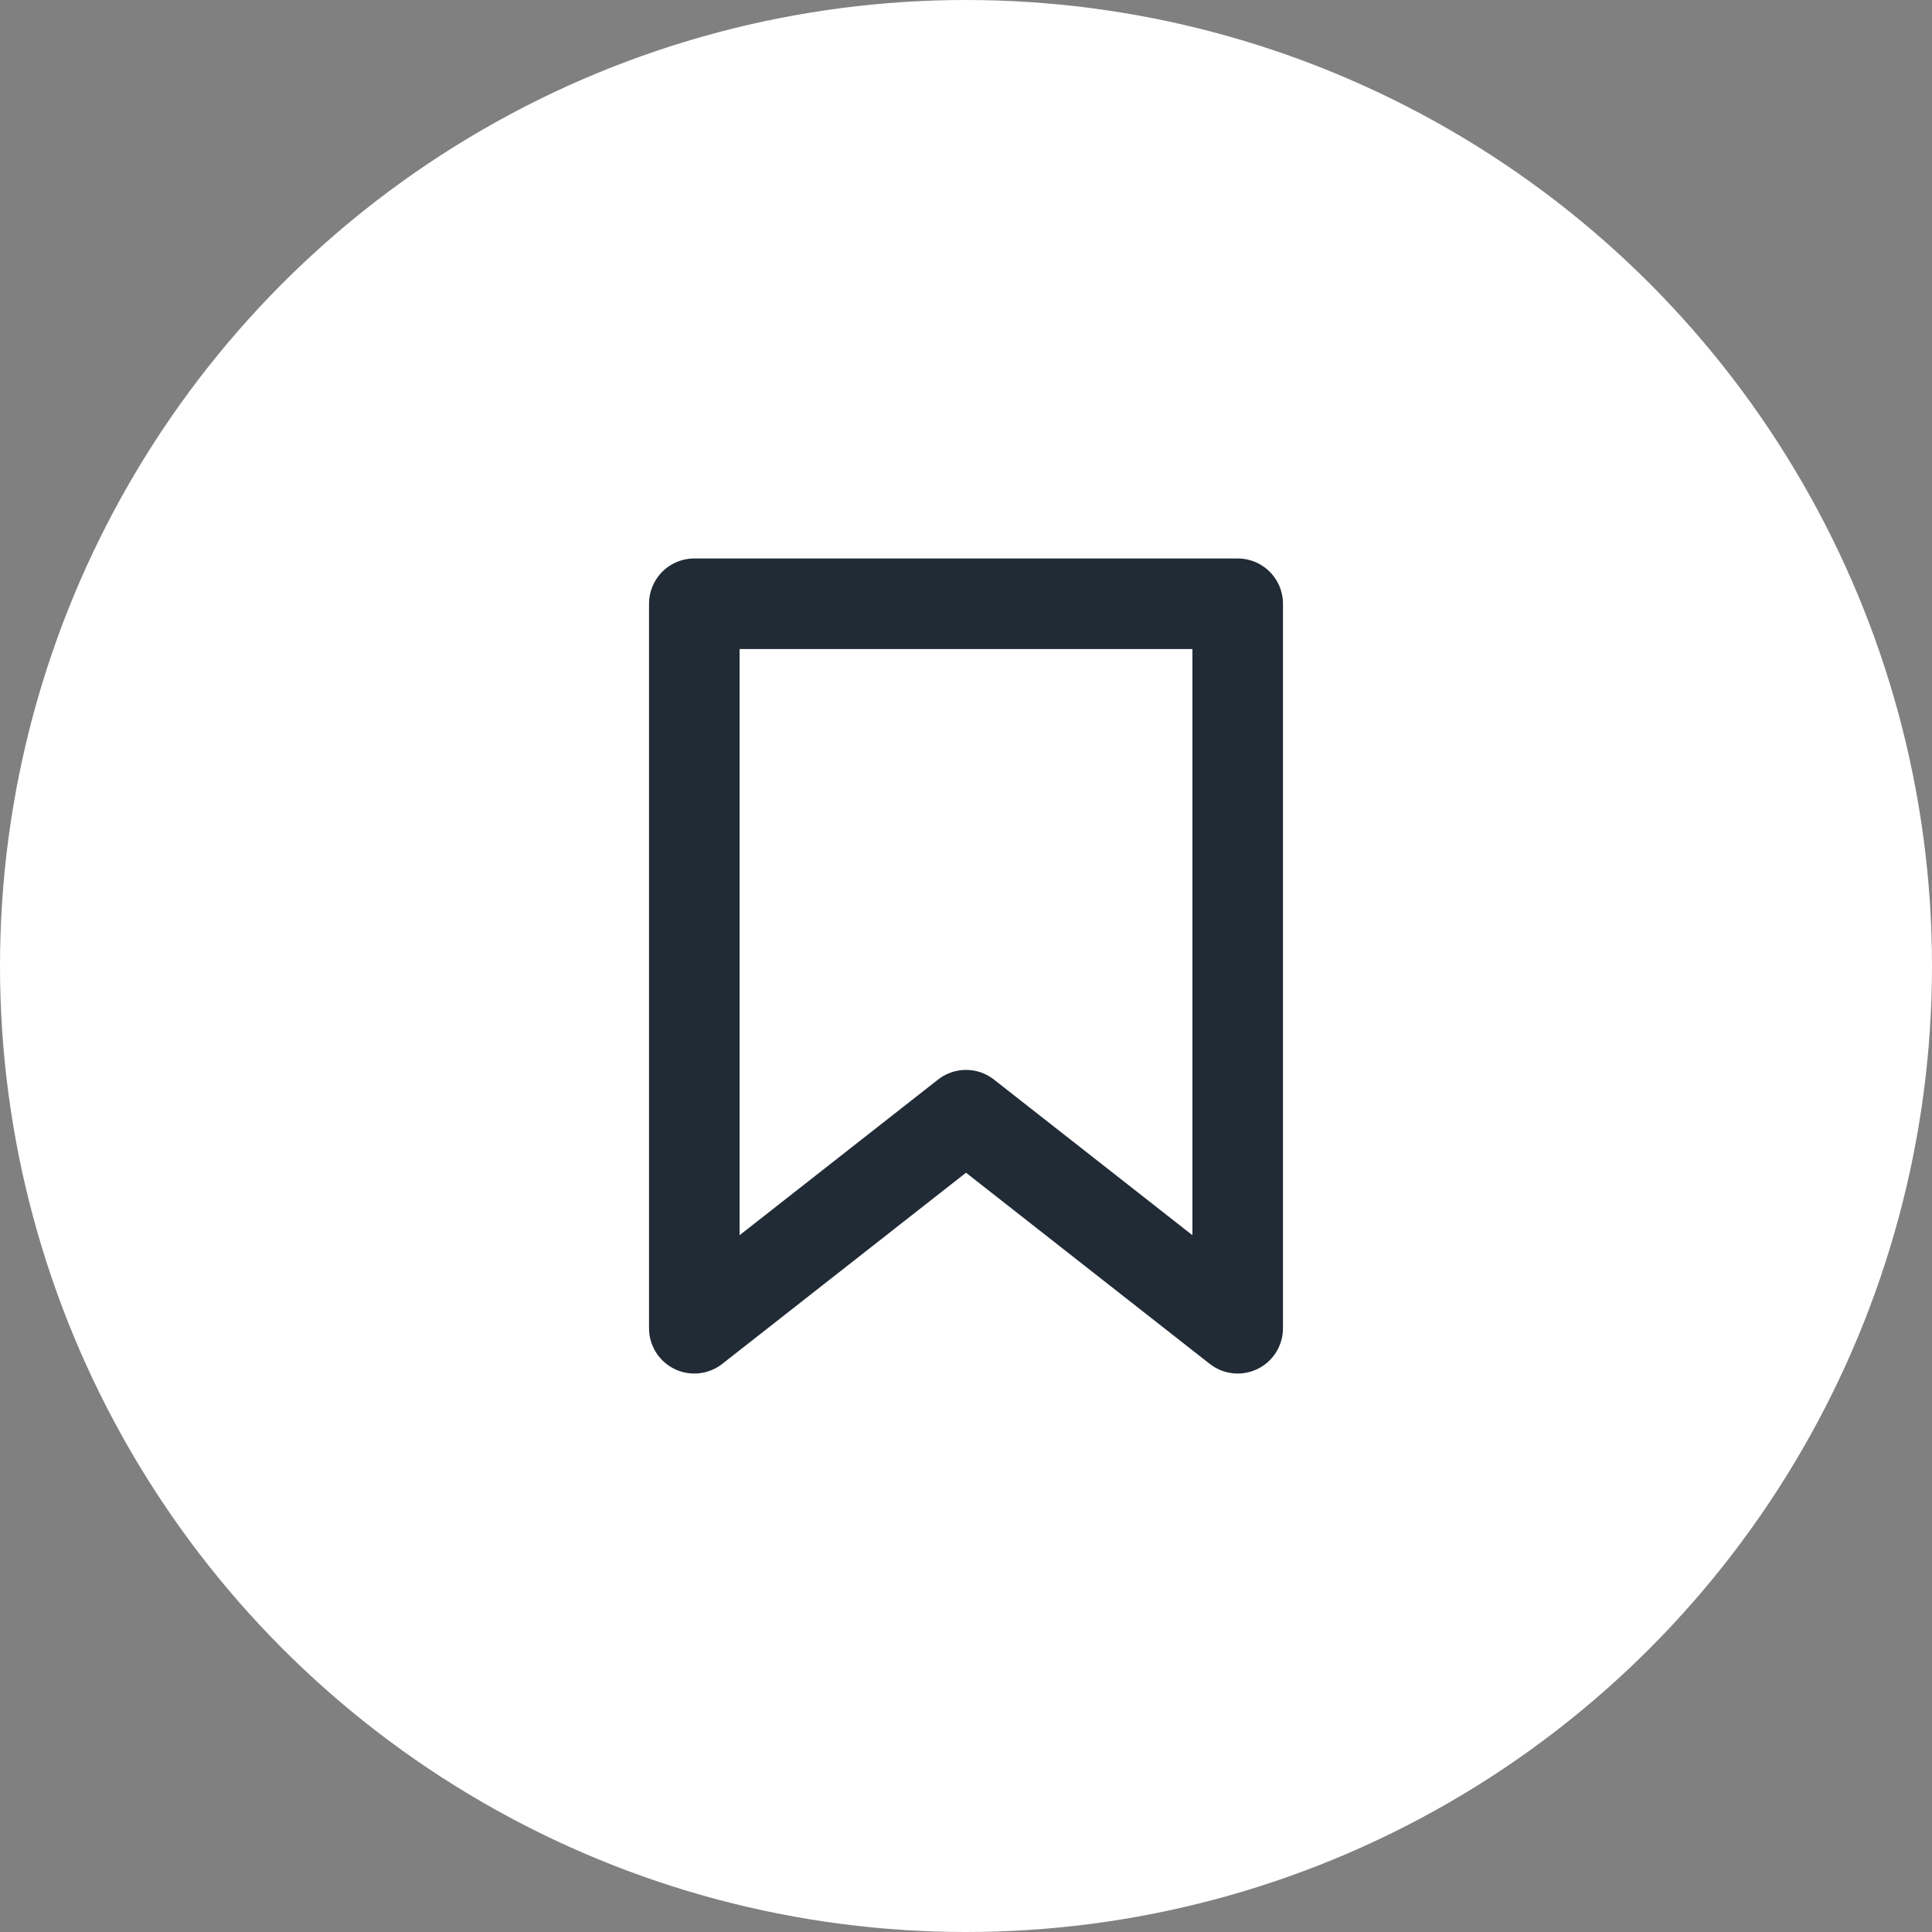 <?xml version="1.0" encoding="UTF-8"?>
<svg width="32px" height="32px" viewBox="0 0 32 32" version="1.1" xmlns="http://www.w3.org/2000/svg" xmlns:xlink="http://www.w3.org/1999/xlink">
    <rect x="0" y="0" width="32" height="32" fill="#808080" stroke="none"/>
    <title>07E8B4D9-B140-4BAA-AB1C-F63DEB20FE74</title>
    <g id="Web-Layouts" stroke="none" stroke-width="1" fill="none" fill-rule="evenodd">
        <g id="8.-Products" transform="translate(-423, -440)">
            <g id="Products" transform="translate(71, 374)">
                <g id="Line-1" transform="translate(0, 58)">
                    <g id="2" transform="translate(208, 0)">
                        <g id="Add-list" transform="translate(144, 8)">
                            <rect id="Rectangle" fill="#D8D8D8" opacity="0" x="8" y="0" width="24" height="24"></rect>
                            <circle id="Oval" fill="#FFFFFF" cx="16" cy="16" r="16"></circle>
                            <polygon id="Path" stroke="#212B36" stroke-width="1.5" stroke-linecap="round" stroke-linejoin="round" points="20.5 22 16 18.471 11.5 22 11.5 10 20.5 10"></polygon>
                        </g>
                    </g>
                </g>
            </g>
        </g>
    </g>
</svg>